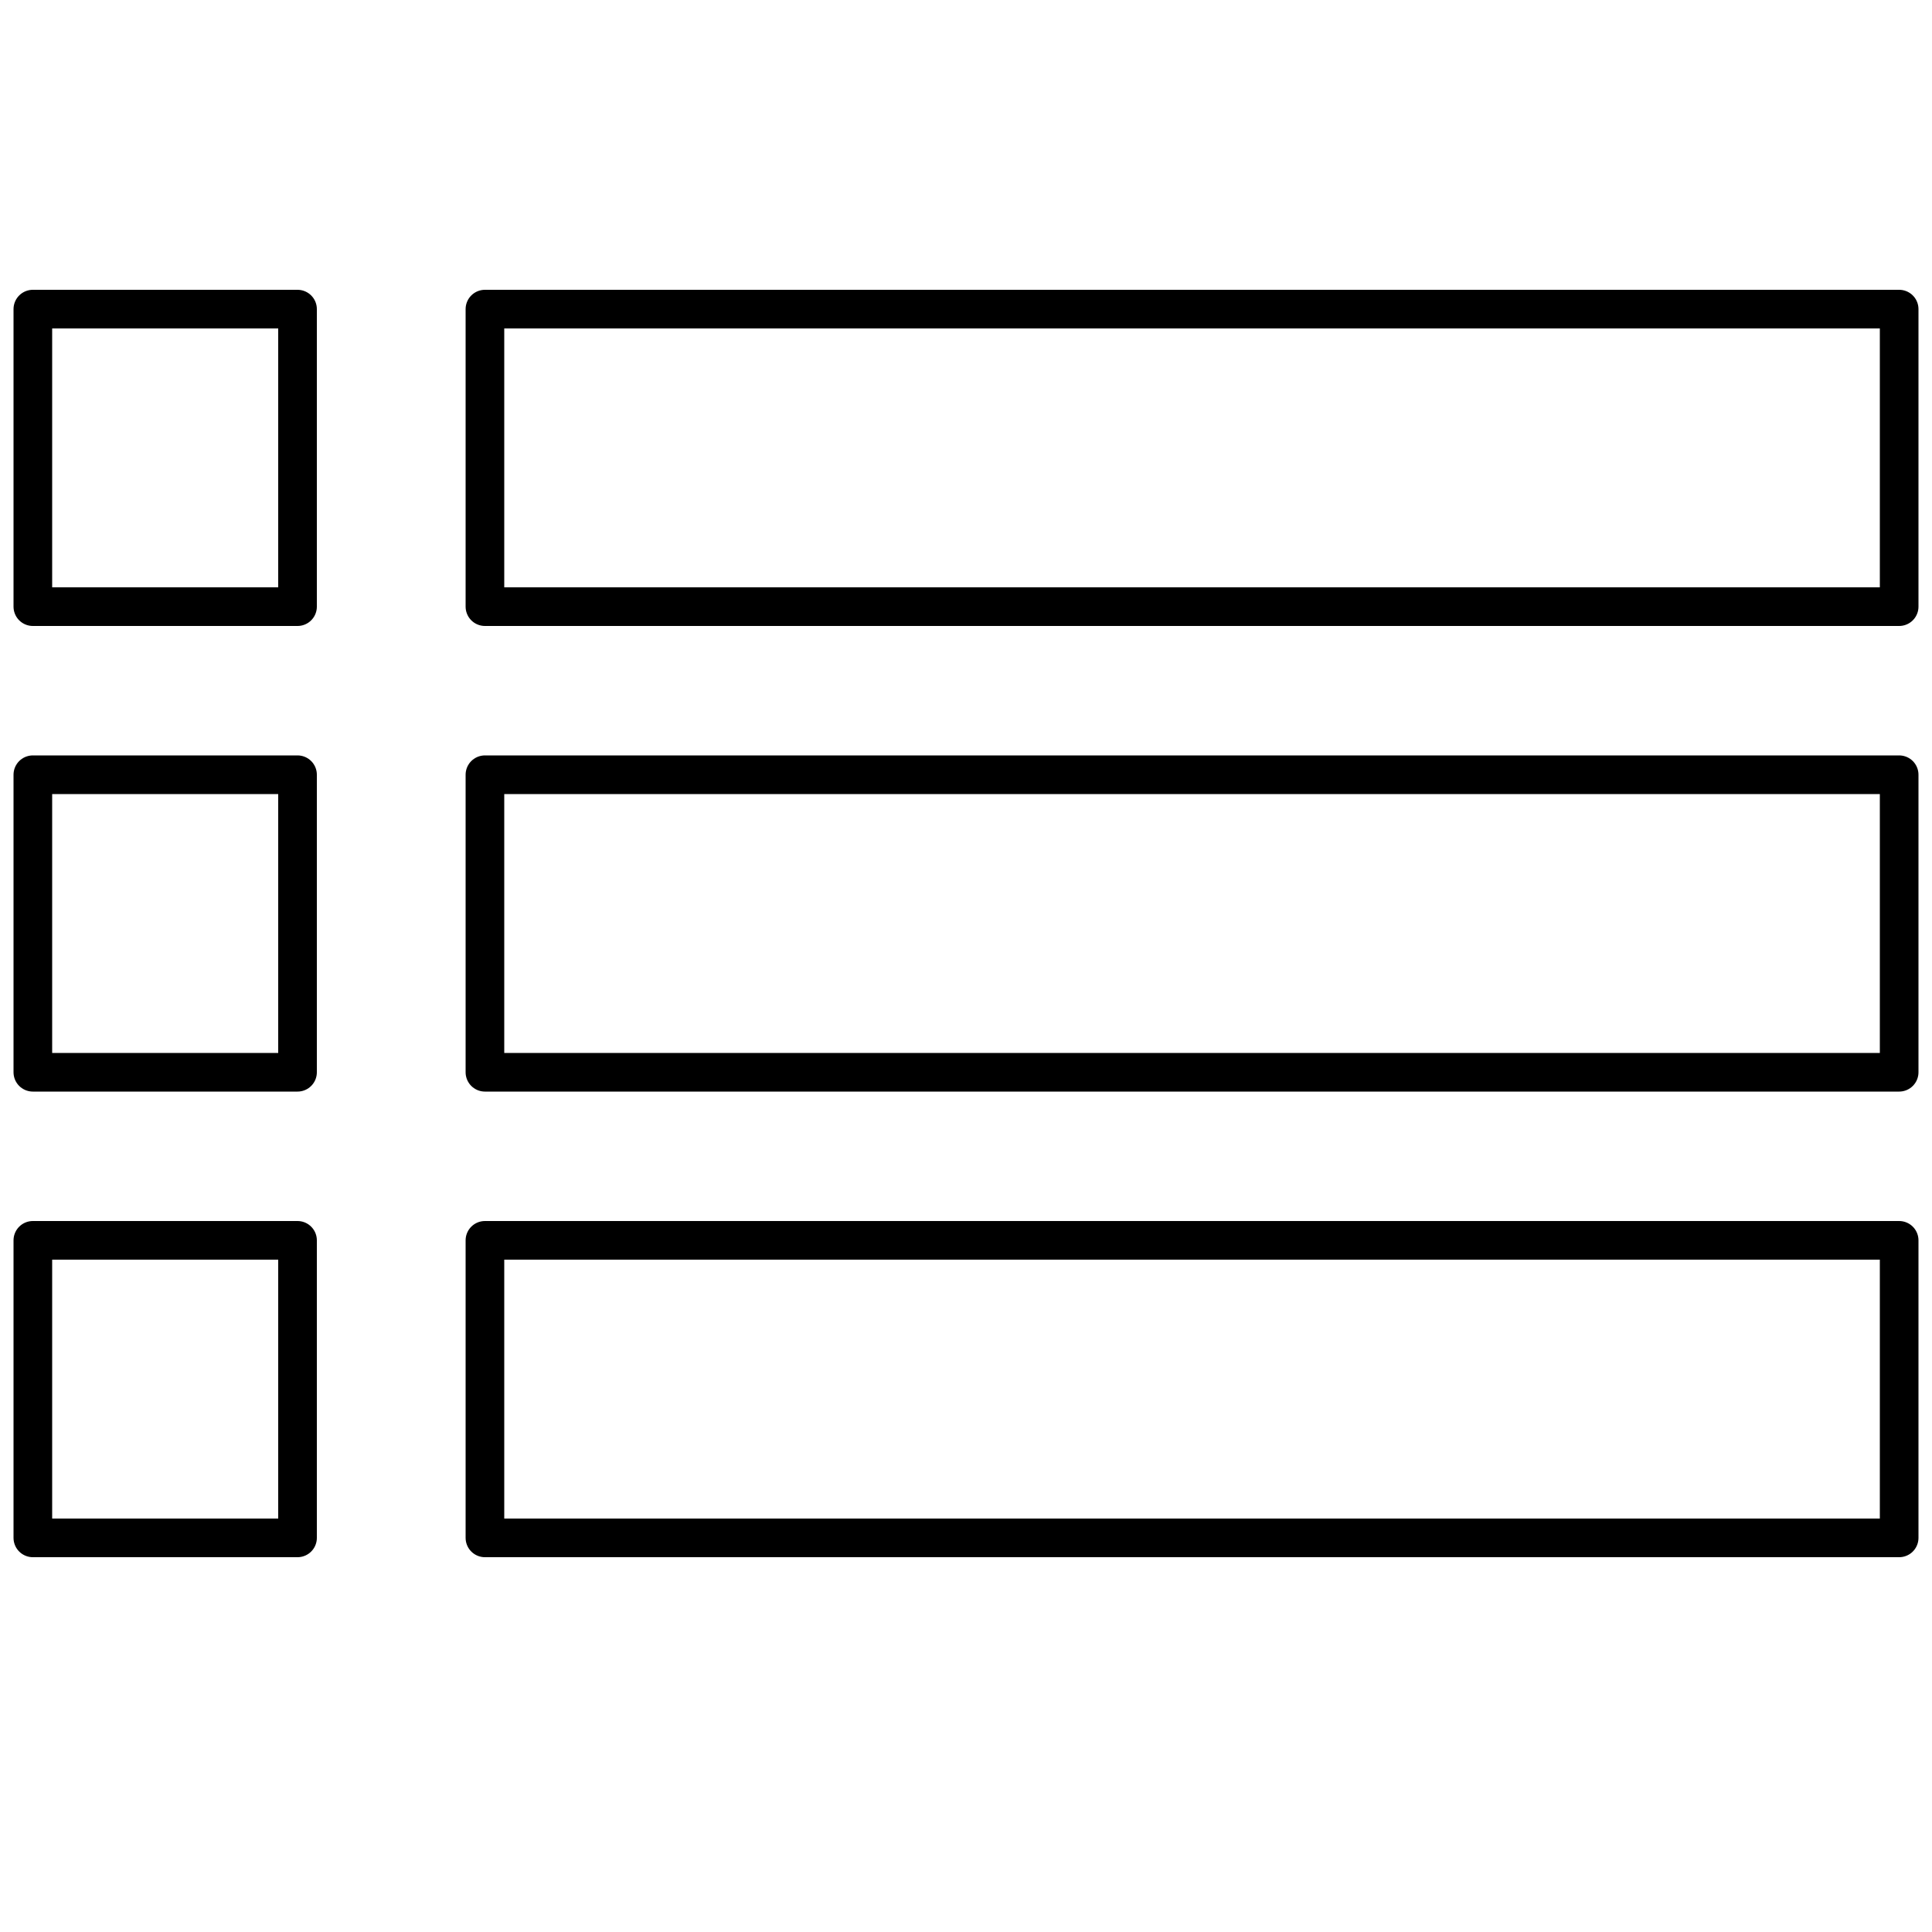 <?xml version="1.0" encoding="utf-8"?>
<!-- Generator: Adobe Illustrator 18.1.0, SVG Export Plug-In . SVG Version: 6.00 Build 0)  -->
<svg version="1.1" id="Calque_1" xmlns="http://www.w3.org/2000/svg" xmlns:xlink="http://www.w3.org/1999/xlink" x="0px" y="0px"
	 viewBox="0 0 100 100" enable-background="new 0 0 100 100" xml:space="preserve">
<g>
	
		<rect x="25.1" y="16" fill="none" stroke="#000000" stroke-width="2" stroke-linejoin="round" stroke-miterlimit="10" width="73.2" height="15.4"/>
	
		<rect x="1.7" y="16" fill="none" stroke="#000000" stroke-width="2" stroke-linejoin="round" stroke-miterlimit="10" width="13.7" height="15.4"/>
	
		<rect x="25.1" y="40.1" fill="none" stroke="#000000" stroke-width="2" stroke-linejoin="round" stroke-miterlimit="10" width="73.2" height="15.4"/>
	
		<rect x="1.7" y="40.1" fill="none" stroke="#000000" stroke-width="2" stroke-linejoin="round" stroke-miterlimit="10" width="13.7" height="15.4"/>
	
		<rect x="25.1" y="64.2" fill="none" stroke="#000000" stroke-width="2" stroke-linejoin="round" stroke-miterlimit="10" width="73.2" height="15.4"/>
	
		<rect x="1.7" y="64.2" fill="none" stroke="#000000" stroke-width="2" stroke-linecap="round" stroke-linejoin="round" stroke-miterlimit="10" width="13.7" height="15.4"/>
</g>
</svg>
